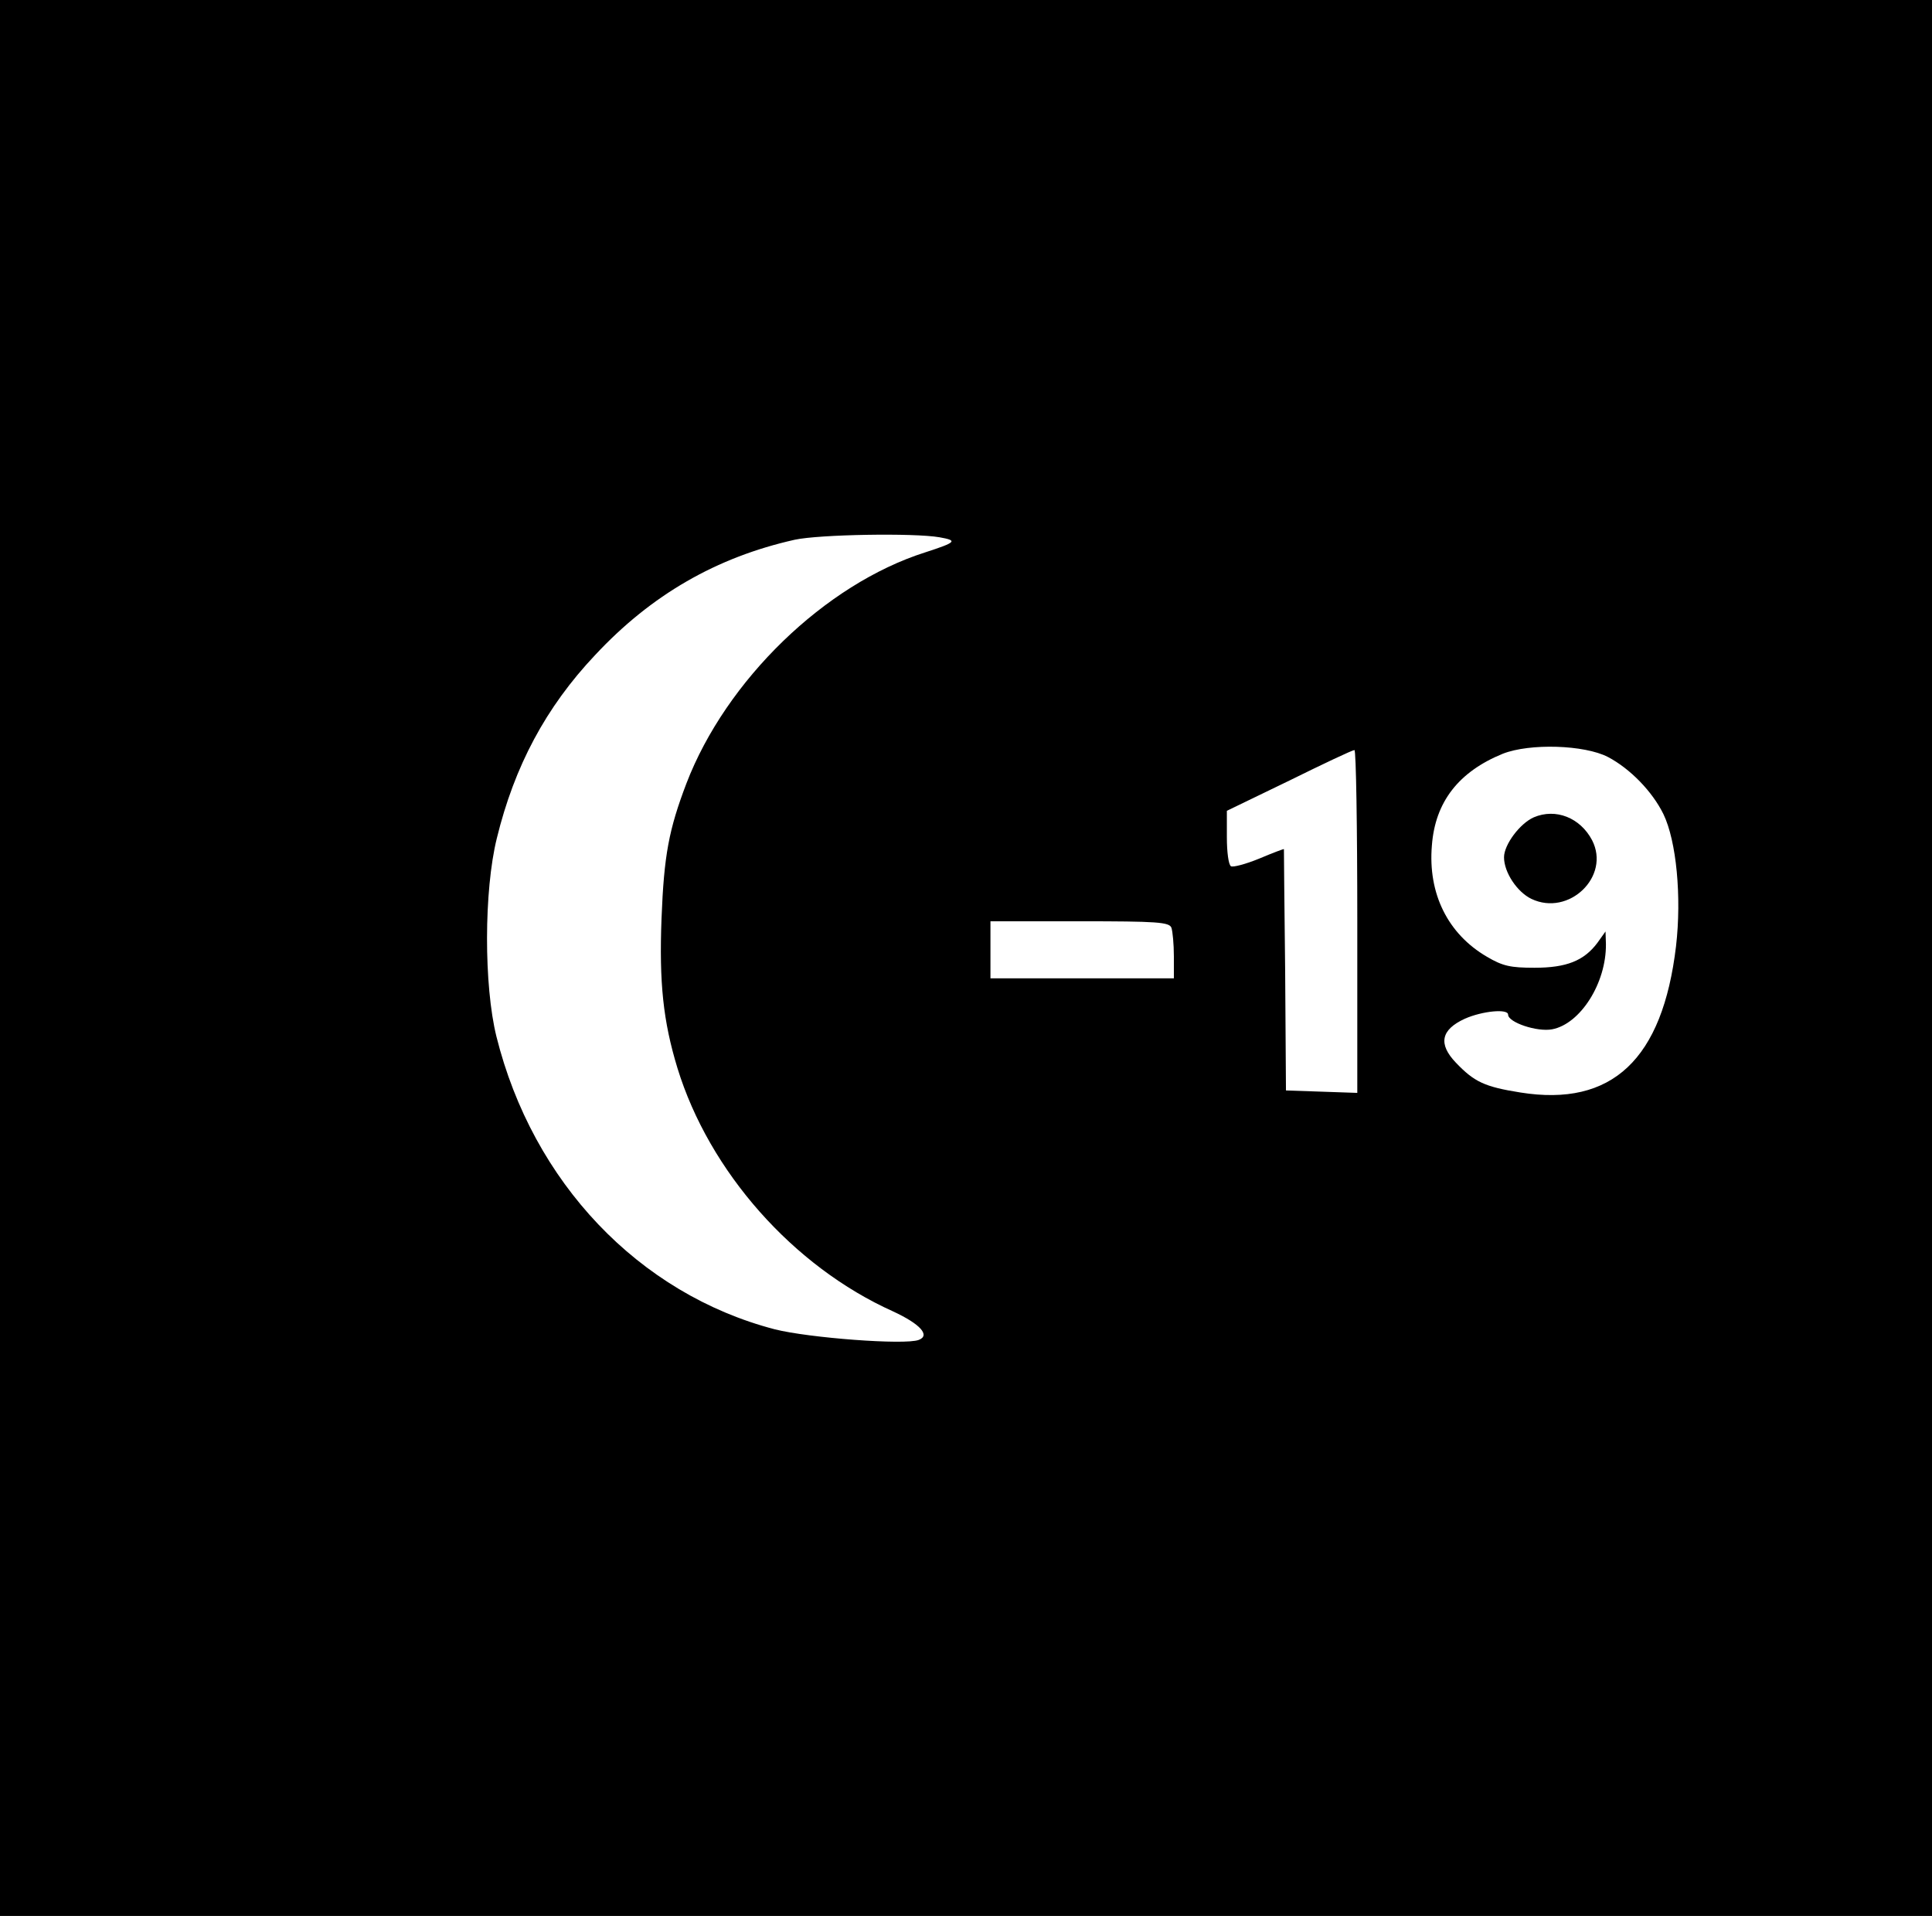 <?xml version="1.0" standalone="no"?>
<!DOCTYPE svg PUBLIC "-//W3C//DTD SVG 20010904//EN"
 "http://www.w3.org/TR/2001/REC-SVG-20010904/DTD/svg10.dtd">
<svg version="1.0" xmlns="http://www.w3.org/2000/svg"
 width="474pt" height="470pt" viewBox="0 0 474 470"
 preserveAspectRatio="xMidYMid meet">
<g transform="translate(0,470) scale(0.1,-0.1)"
fill="#000000" stroke="none">
<path d="M0 2350 l0 -2350 2370 0 2370 0 0 2350 0 2350 -2370 0 -2370 0 0
-2350z m2305 1032 c45 -8 42 -12 -35 -37 -246 -78 -489 -314 -586 -567 -43
-113 -55 -176 -61 -331 -6 -158 4 -252 39 -367 78 -254 284 -487 529 -597 67
-31 92 -59 63 -70 -34 -13 -270 5 -353 26 -334 87 -594 361 -683 718 -31 125
-31 358 1 487 43 176 120 321 241 449 138 148 298 240 490 283 60 13 292 17
355 6z m1640 -539 c55 -29 109 -85 136 -140 32 -66 45 -203 31 -324 -33 -278
-157 -395 -382 -359 -88 14 -113 26 -158 73 -44 46 -37 81 22 108 43 19 106
25 106 10 0 -19 71 -43 108 -36 69 13 133 113 132 209 l-1 31 -20 -28 c-33
-44 -76 -61 -154 -61 -59 0 -78 4 -117 27 -96 56 -145 155 -135 273 8 107 66
181 174 225 66 26 200 22 258 -8z m-615 -403 l0 -421 -87 3 -88 3 -2 295 c-2
162 -3 296 -3 297 0 1 -27 -9 -60 -23 -34 -14 -65 -22 -70 -19 -6 4 -10 35
-10 71 l0 65 153 74 c83 41 155 75 160 75 4 0 7 -189 7 -420z m-456 -16 c3 -9
6 -40 6 -70 l0 -54 -225 0 -225 0 0 70 0 70 219 0 c190 0 220 -2 225 -16z"/>
<path d="M3763 2695 c-34 -15 -73 -67 -73 -98 0 -37 32 -85 67 -102 92 -44
195 55 149 144 -29 55 -89 79 -143 56z"/>
</g>
</svg>
